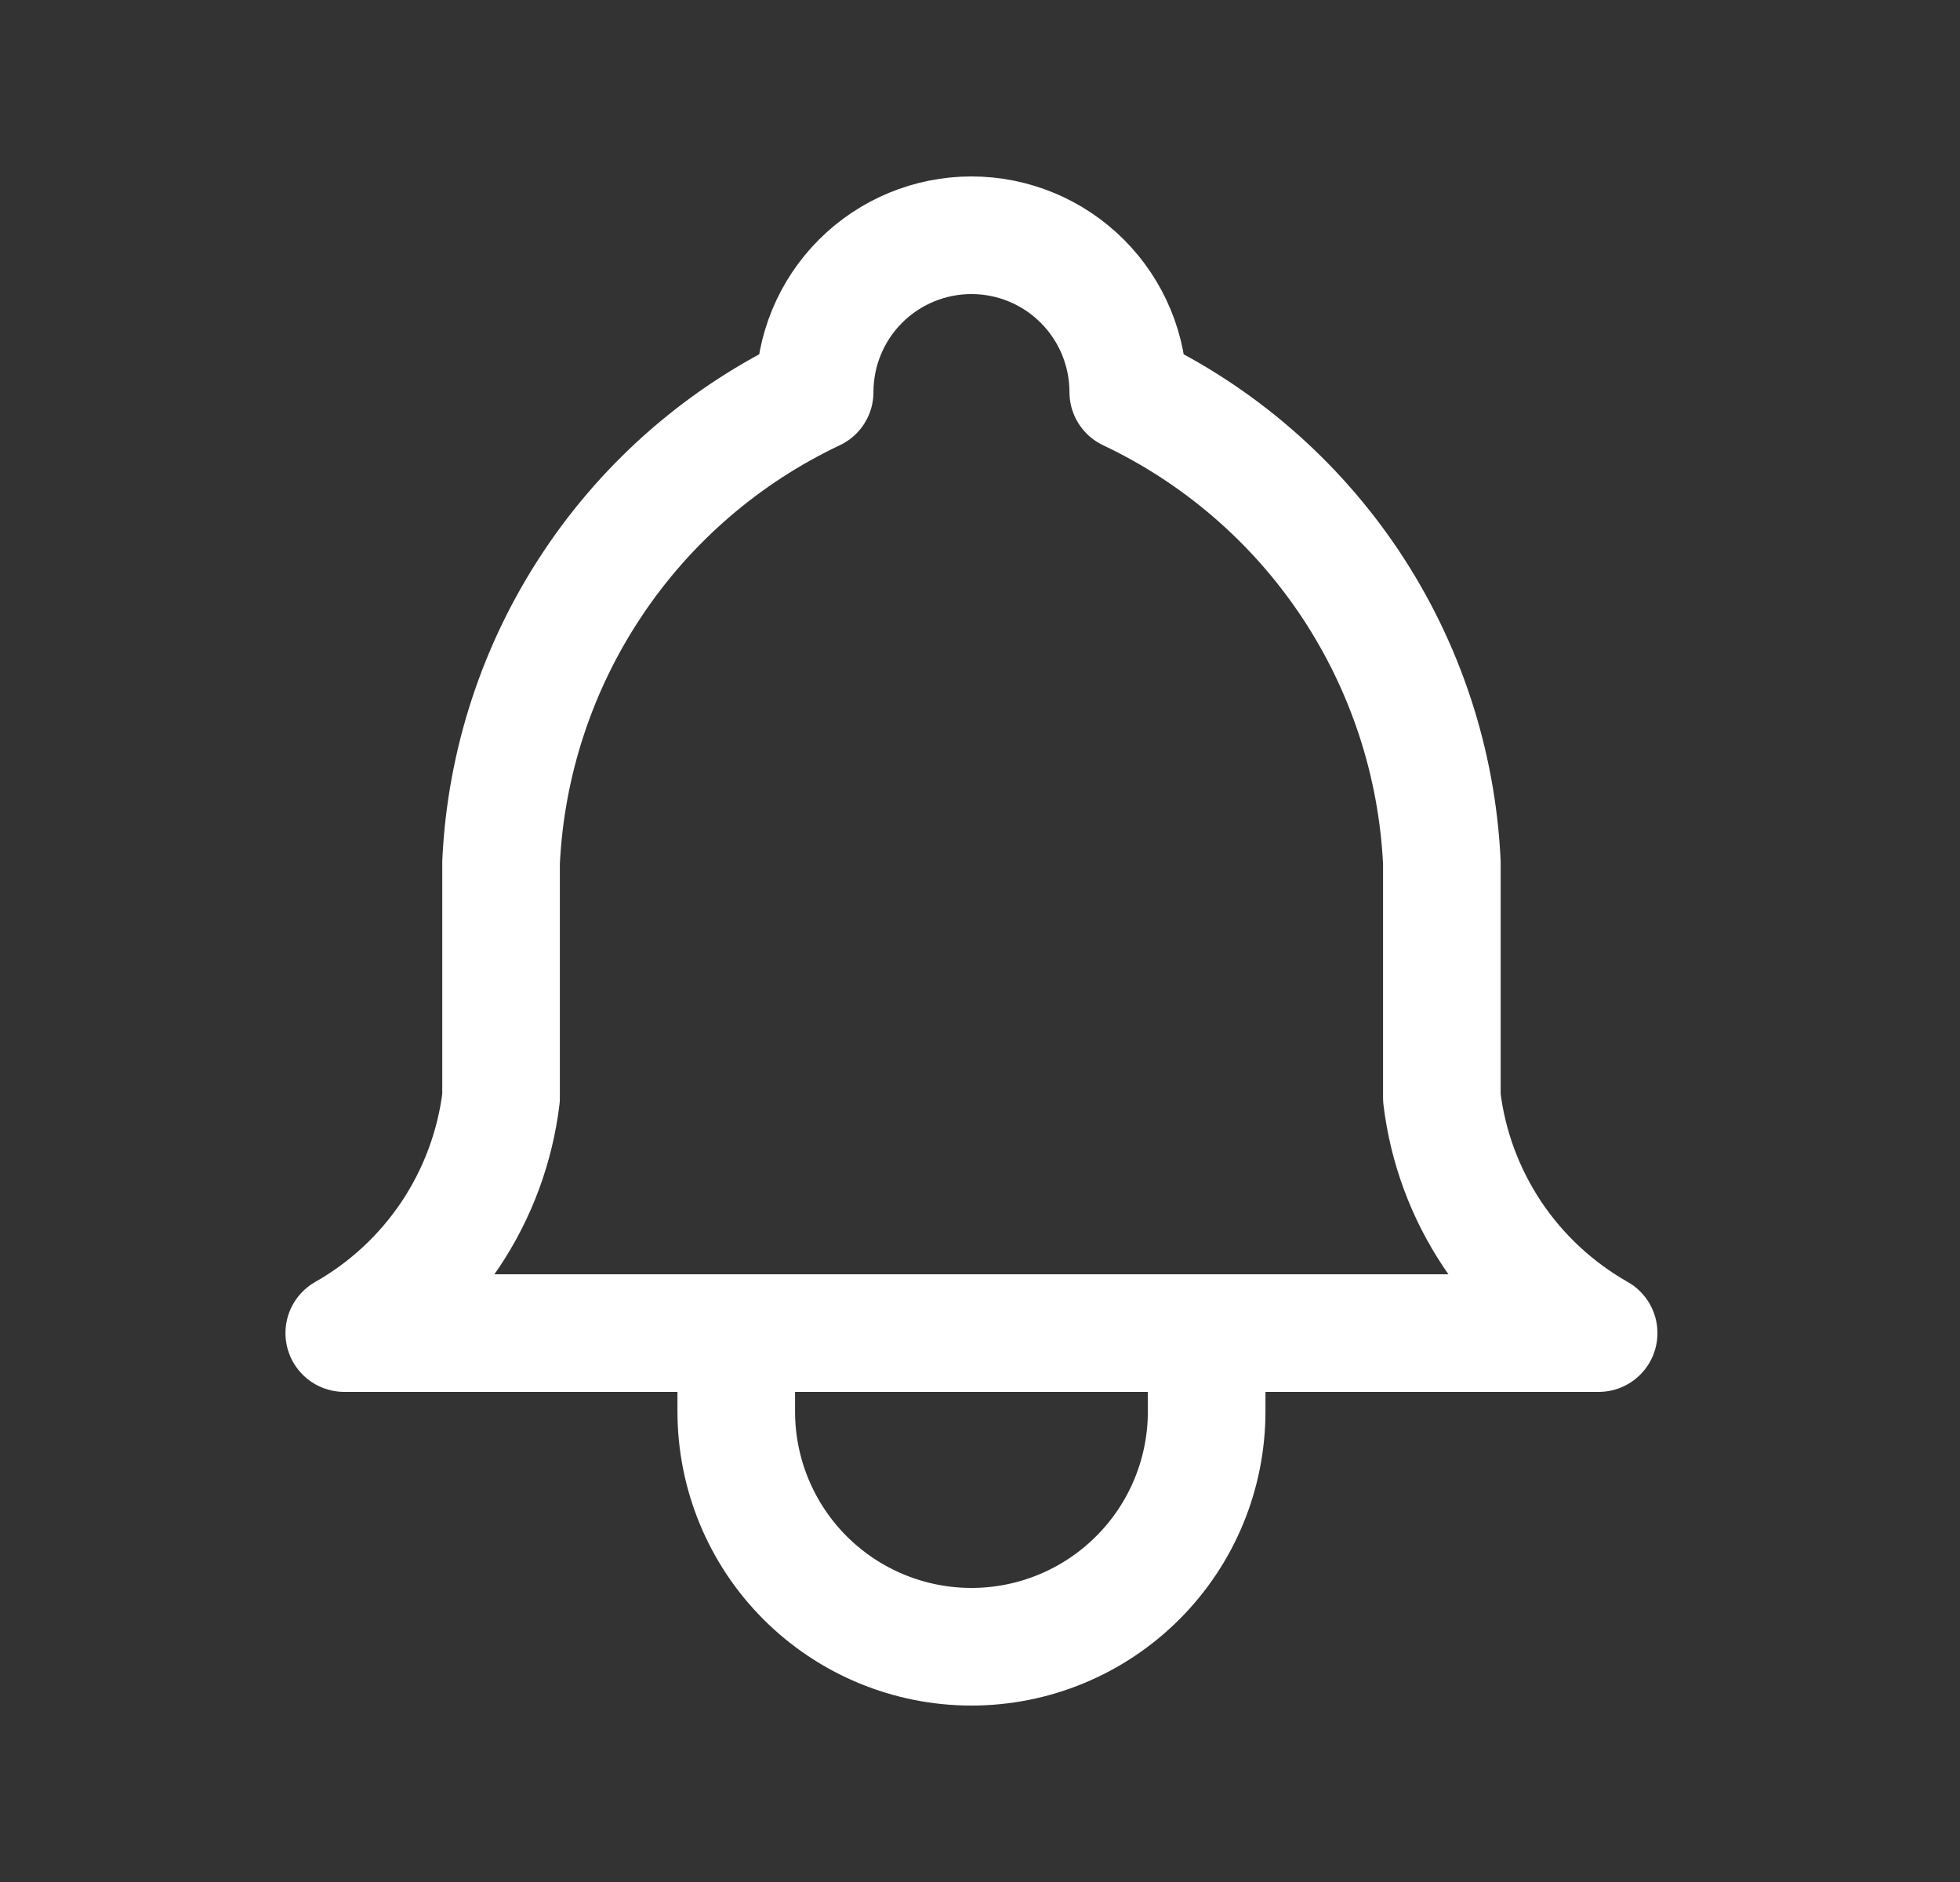 <svg width="25" height="24" viewBox="0 0 25 24" fill="none" xmlns="http://www.w3.org/2000/svg">
<rect x="0" y="0" width="25" height="24" fill="#333333" stroke="none"/>
<path d="M9.391 17V18C9.391 18.796 9.707 19.559 10.269 20.121C10.832 20.684 11.595 21 12.391 21C13.186 21 13.949 20.684 14.512 20.121C15.075 19.559 15.391 18.796 15.391 18V17M10.391 5C10.391 4.47 10.601 3.961 10.976 3.586C11.351 3.211 11.86 3 12.391 3C12.921 3 13.43 3.211 13.805 3.586C14.18 3.961 14.391 4.47 14.391 5C15.539 5.543 16.518 6.388 17.223 7.445C17.927 8.502 18.331 9.731 18.391 11V14C18.466 14.622 18.686 15.217 19.033 15.738C19.381 16.259 19.846 16.691 20.391 17H4.391C4.936 16.691 5.4 16.259 5.748 15.738C6.095 15.217 6.315 14.622 6.391 14V11C6.45 9.731 6.854 8.502 7.559 7.445C8.263 6.388 9.242 5.543 10.391 5Z" stroke="white" stroke-width="1.5" stroke-linecap="round" stroke-linejoin="round"/>
</svg>
